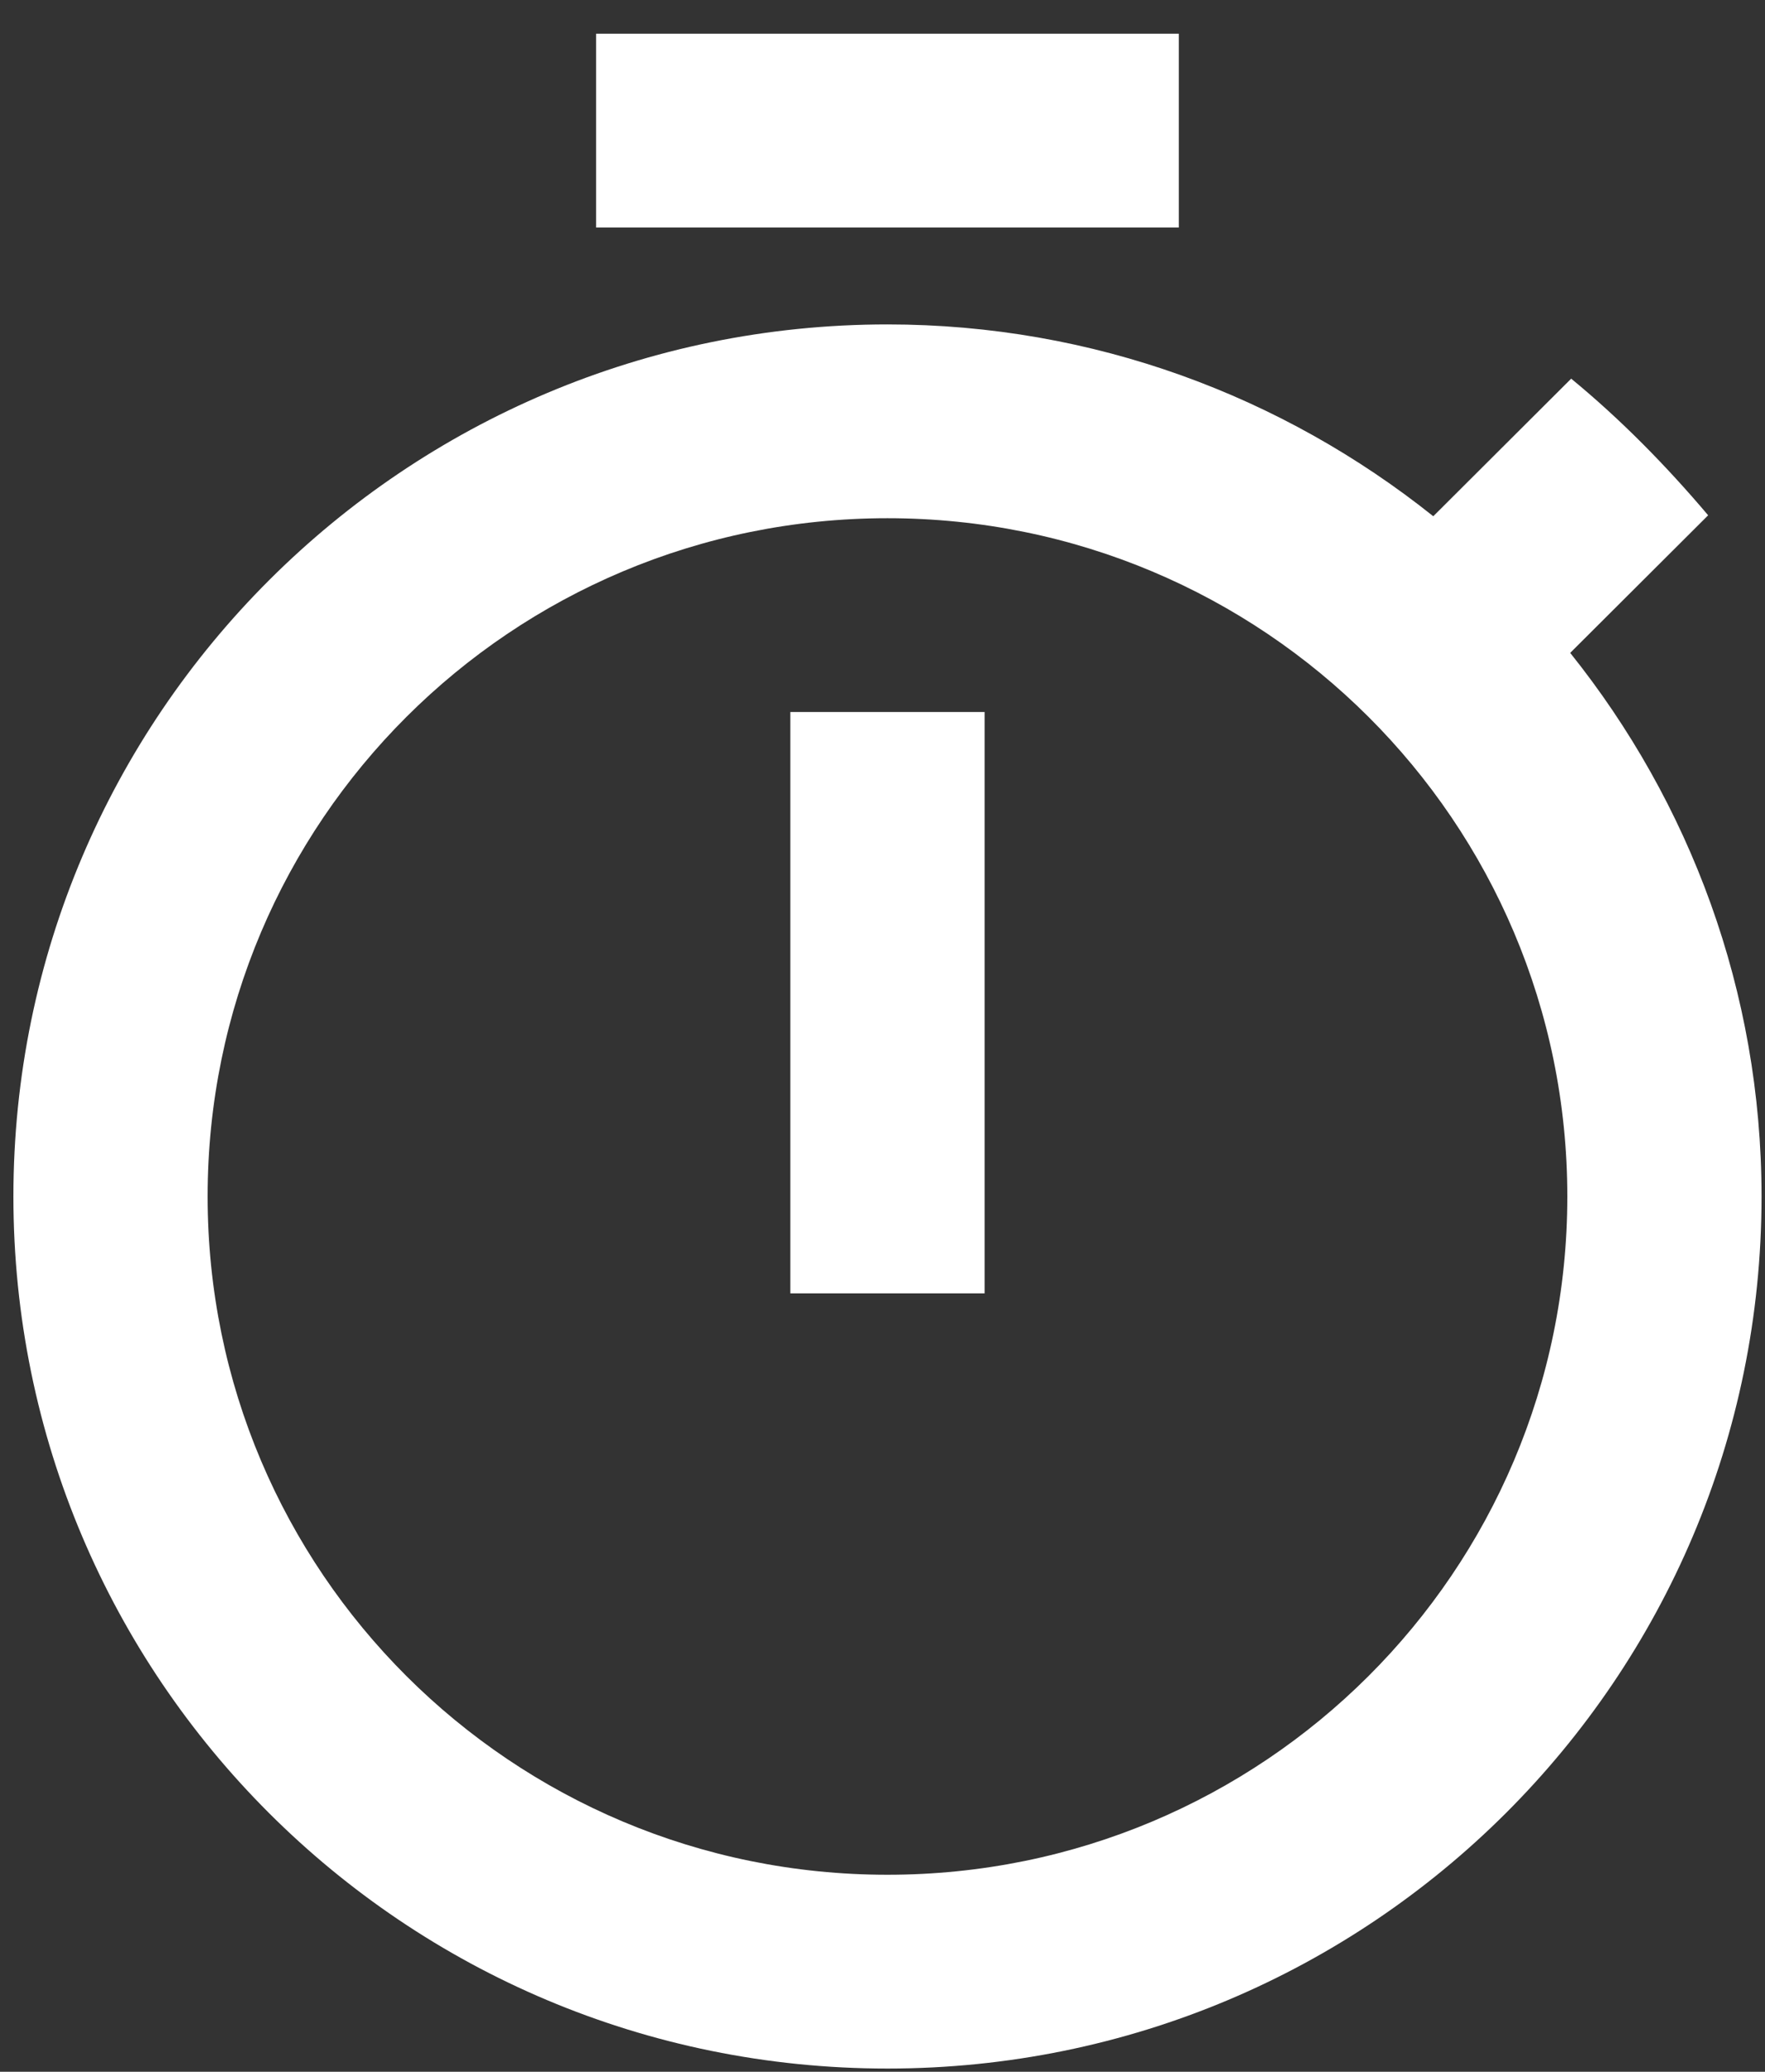 <svg width="52" height="61" viewBox="0 0 52 61" fill="none" xmlns="http://www.w3.org/2000/svg">
<rect x="0" y="0" width="52" height="61" fill="#333333" stroke="none"/>
<path d="M34.73 0.993H17.562V6.699H34.73V0.993ZM23.285 38.081H29.008V20.963H23.285V38.081ZM46.261 19.223L50.325 15.172C49.094 13.717 47.749 12.348 46.29 11.149L42.227 15.2C37.792 11.663 32.212 9.552 26.146 9.552C11.926 9.552 0.395 21.049 0.395 35.228C0.395 49.408 11.897 60.905 26.146 60.905C40.396 60.905 51.898 49.408 51.898 35.228C51.898 29.18 49.781 23.617 46.261 19.223ZM26.146 55.199C15.073 55.199 6.117 46.269 6.117 35.228C6.117 24.187 15.073 15.258 26.146 15.258C37.22 15.258 46.176 24.187 46.176 35.228C46.176 46.269 37.22 55.199 26.146 55.199Z" fill="white"/>
</svg>
